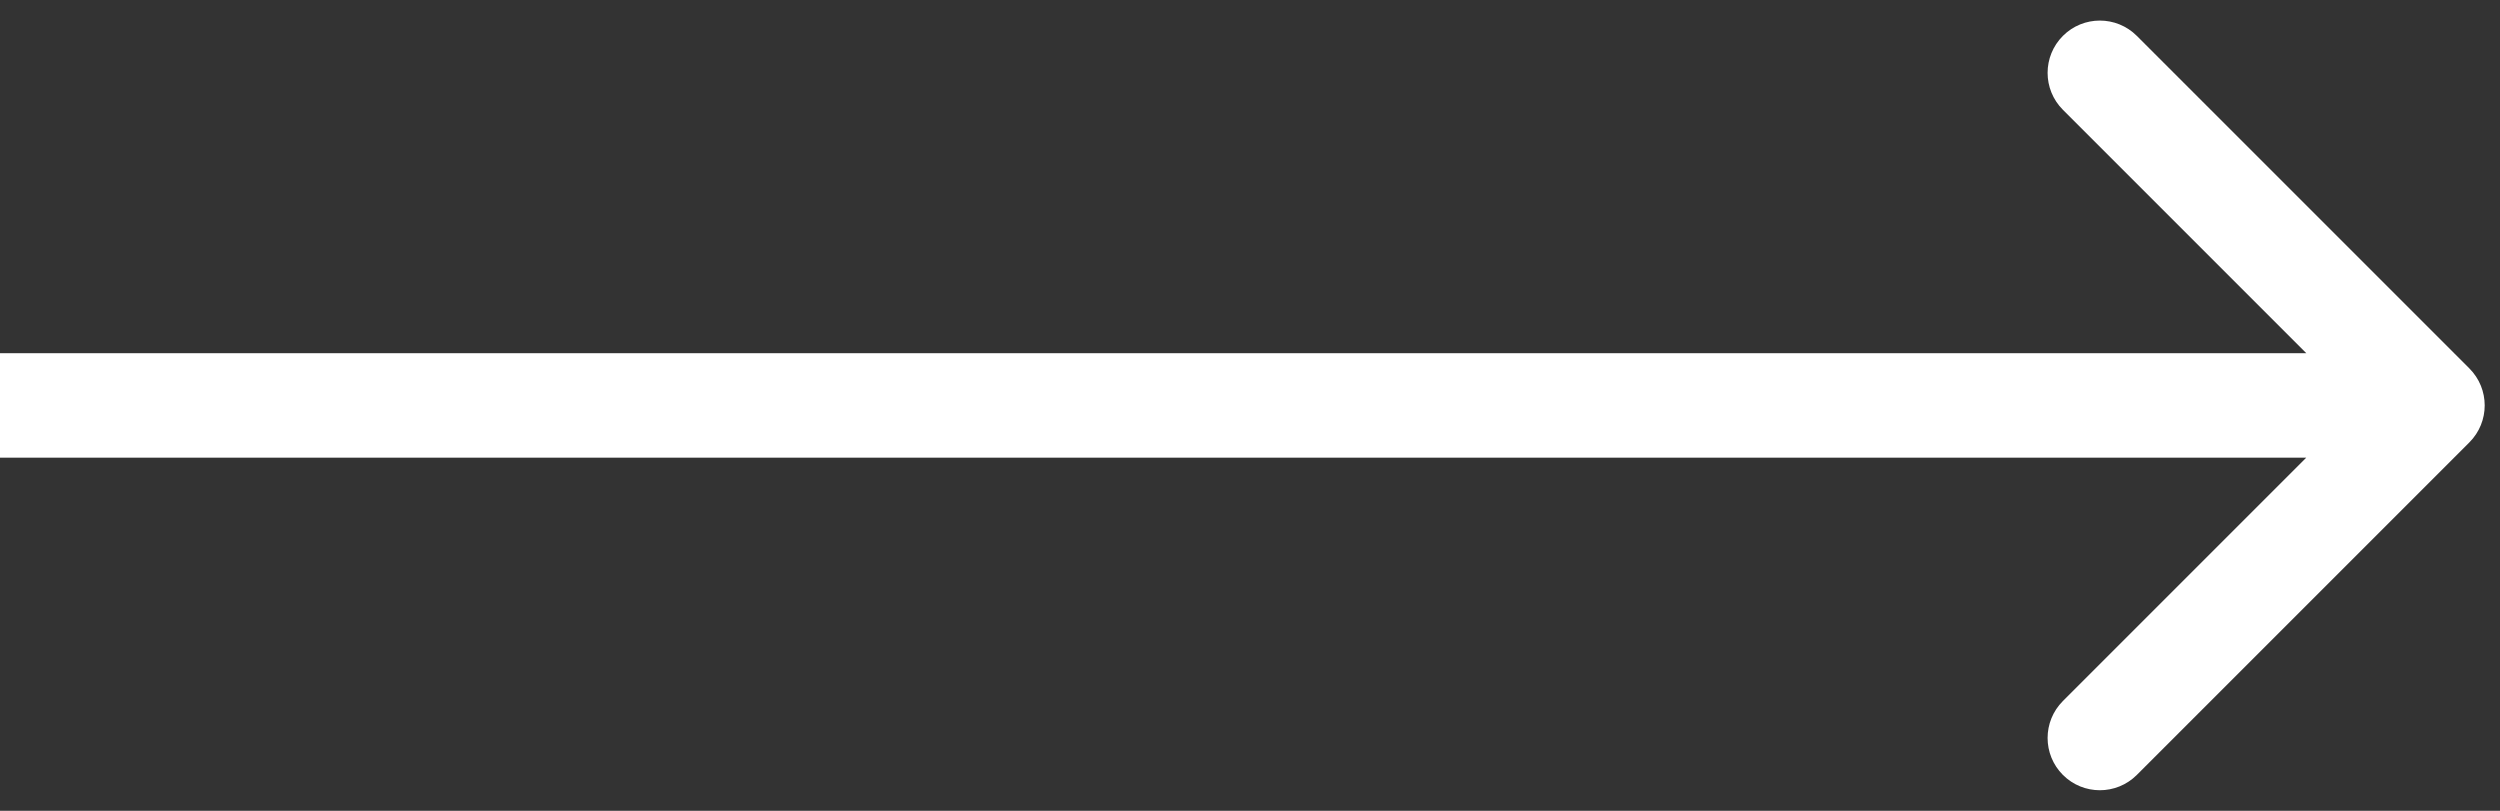 <svg width="37" height="12" viewBox="0 0 37 12" fill="none" xmlns="http://www.w3.org/2000/svg">
<rect x="0" y="0" width="37" height="12" fill="#333333" stroke="none"/>
<path d="M36.547 6.547C36.849 6.245 36.849 5.755 36.547 5.453L31.625 0.531C31.323 0.229 30.833 0.229 30.531 0.531C30.229 0.833 30.229 1.323 30.531 1.625L34.906 6L30.531 10.375C30.229 10.677 30.229 11.167 30.531 11.469C30.833 11.771 31.323 11.771 31.625 11.469L36.547 6.547ZM-1.35233e-07 6.773L36 6.773L36 5.227L1.35233e-07 5.227L-1.35233e-07 6.773Z" fill="white"/>
</svg>
